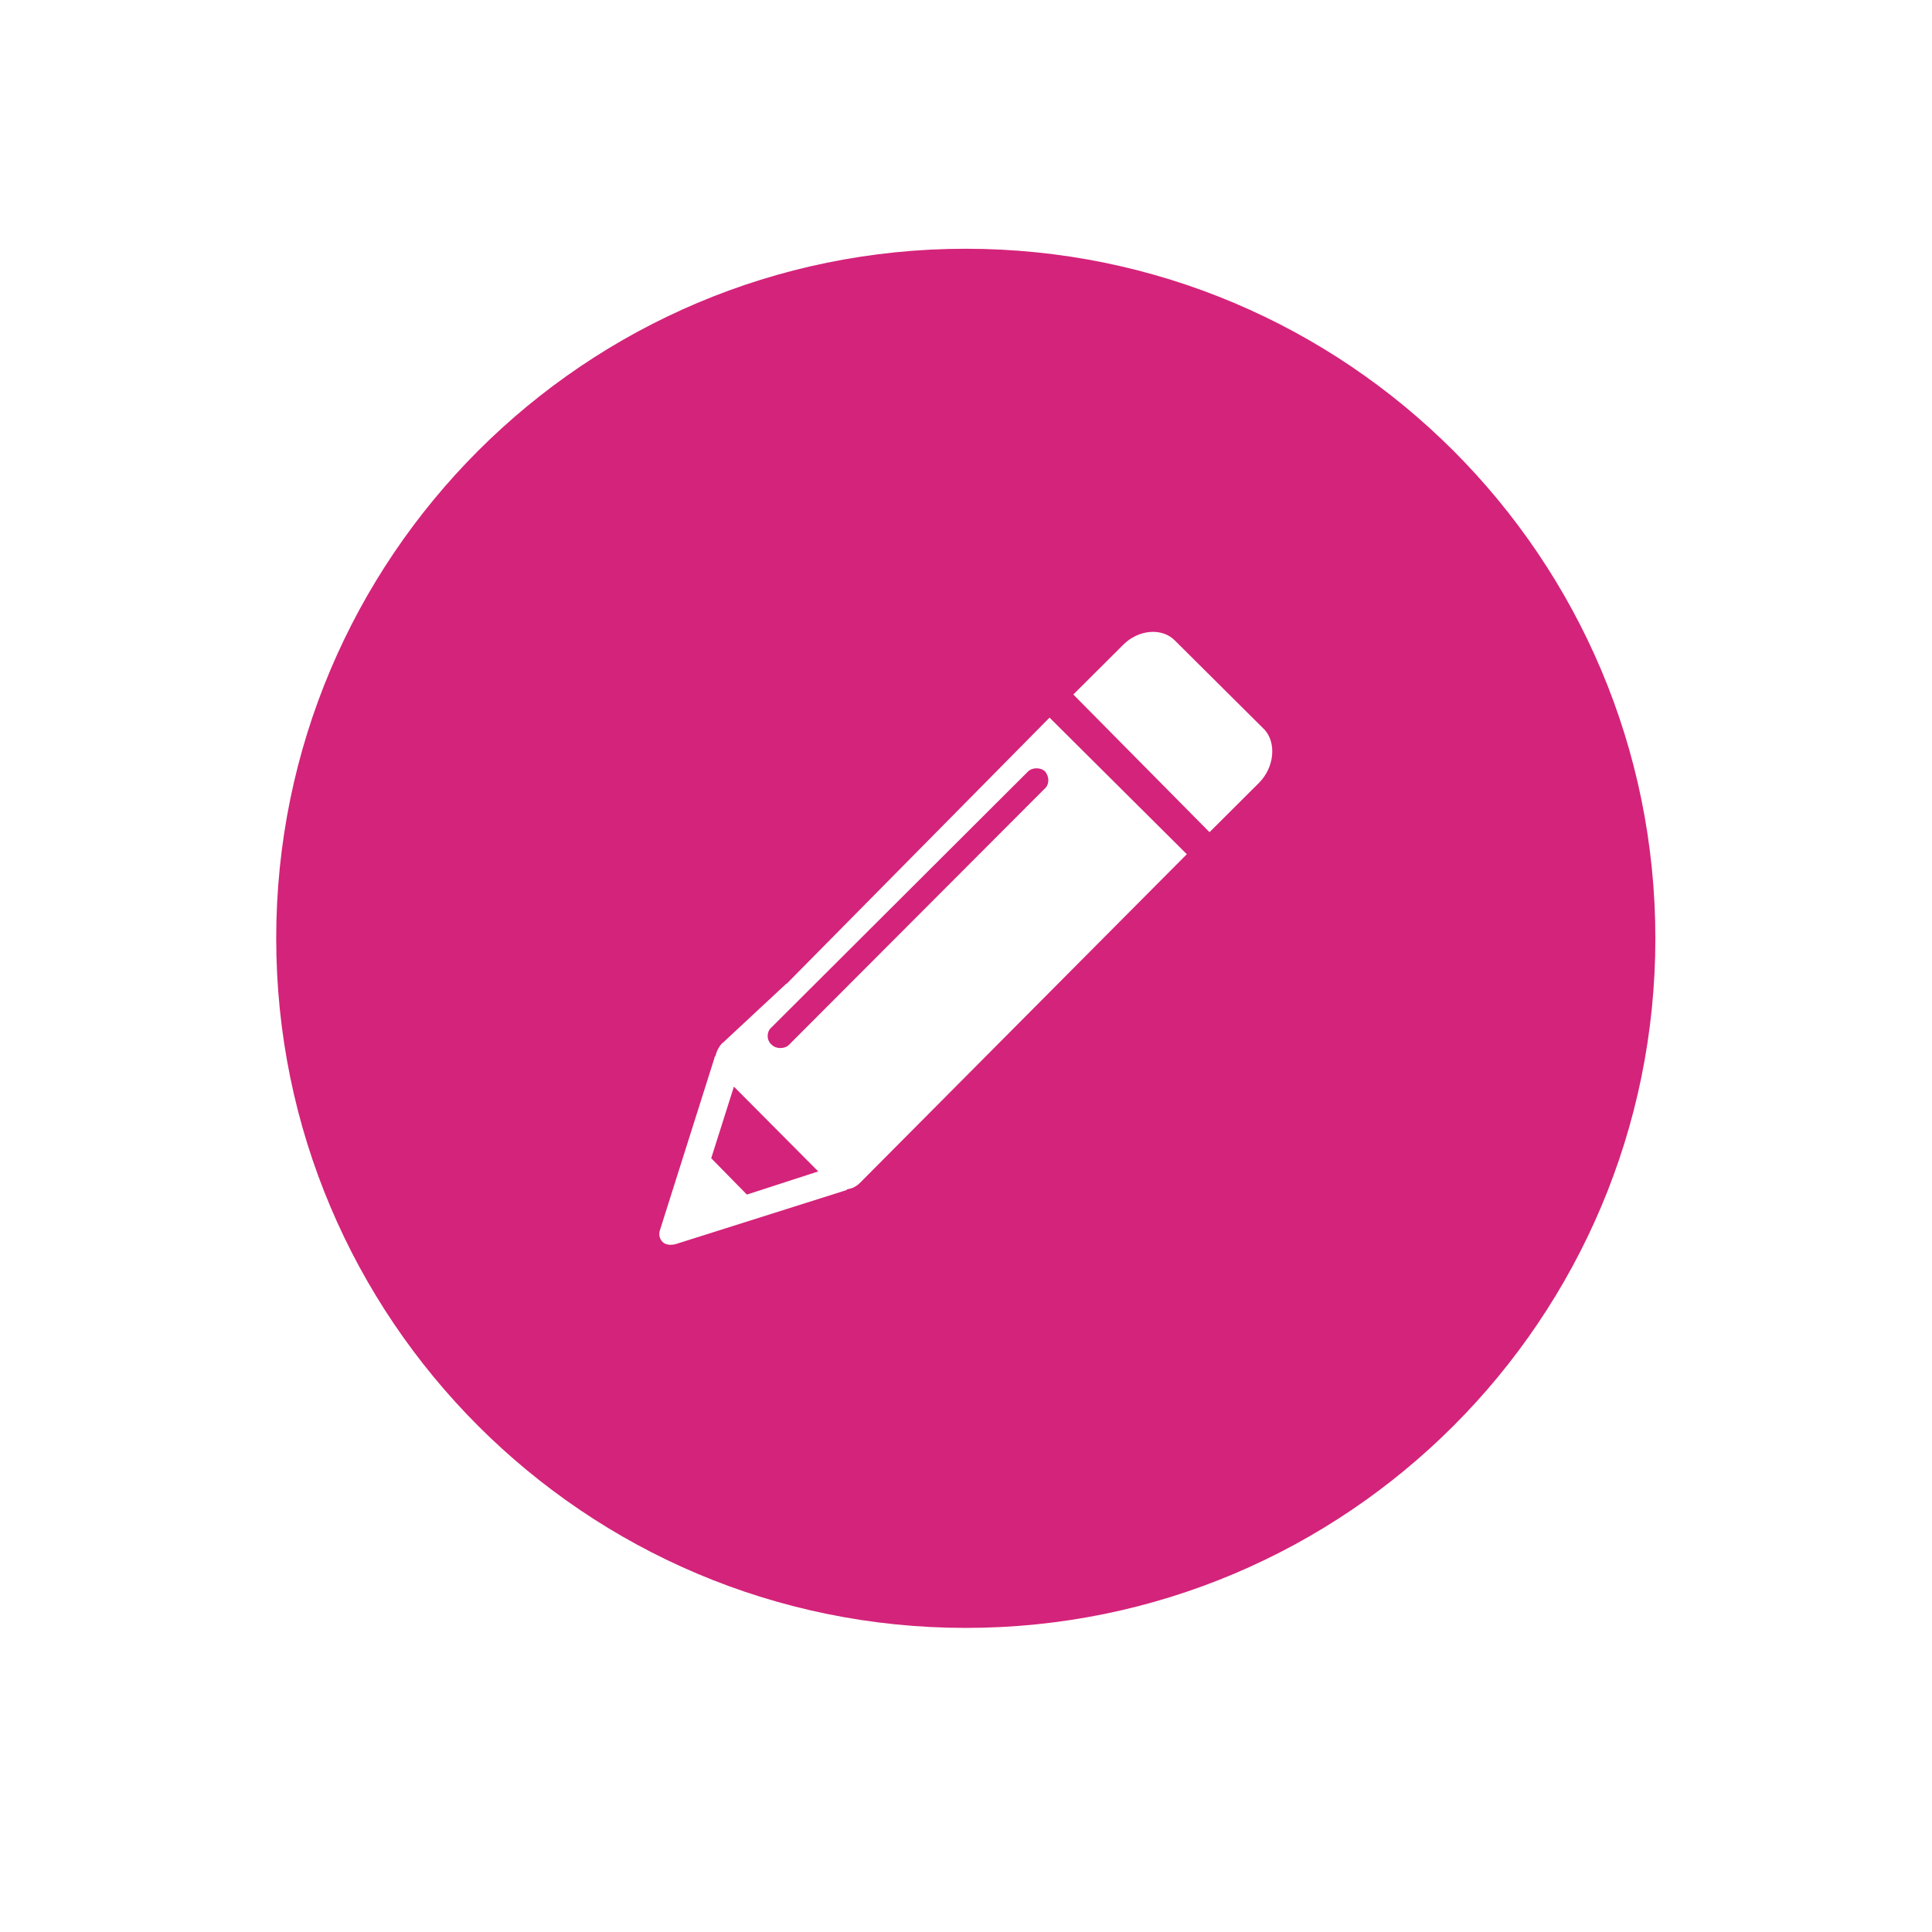 <?xml version="1.0" standalone="no"?><!DOCTYPE svg PUBLIC "-//W3C//DTD SVG 1.1//EN" "http://www.w3.org/Graphics/SVG/1.1/DTD/svg11.dtd"><svg t="1520675920730" class="icon" style="" viewBox="0 0 1024 1024" version="1.1" xmlns="http://www.w3.org/2000/svg" p-id="33700" xmlns:xlink="http://www.w3.org/1999/xlink" width="200" height="200"><defs><style type="text/css"></style></defs><path d="M511.889 131.845c-201.852 0-365.489 163.636-365.489 365.49 0 201.853 163.637 365.489 365.489 365.489 201.853 0 365.489-163.636 365.489-365.489C877.378 295.481 713.742 131.845 511.889 131.845zM456.025 626.719c-0.569 0.584-2.875 2.919-6.306 3.503-0.568 0-0.568 0-1.15 0.582l-90.506 28.617c-2.293 0.581-5.163 0.581-6.881-1.173-1.718-1.748-2.287-4.084-1.15-7.014L378.678 560.744c0-0.576 0-0.576 0.569-1.163 0.575-2.928 2.868-6.421 4.005-7.014l33.234-30.937 0.694-0.463L556.28 380.356 629.04 452.744 456.025 626.719zM667.422 414.805l-26.359 26.27-72.184-72.971 26.359-26.27c8.01-8.17 20.622-9.343 27.489-2.34l47.551 47.292C676.59 393.784 675.44 406.629 667.422 414.805z" p-id="33701" fill="#d4237a"></path><path d="M376.96 613.887 395.863 633.15 433.684 620.88 388.989 575.933Z" p-id="33702" fill="#d4237a"></path><path d="M544.819 408.962l-135.782 135.446c-2.862 2.329-2.862 7.002 0 9.34 2.293 2.329 6.881 2.329 9.167 0l135.207-135.44c2.869-2.339 2.869-6.424 0.576-9.346C551.694 406.635 547.106 406.635 544.819 408.962z" p-id="33703" fill="#d4237a"></path></svg>